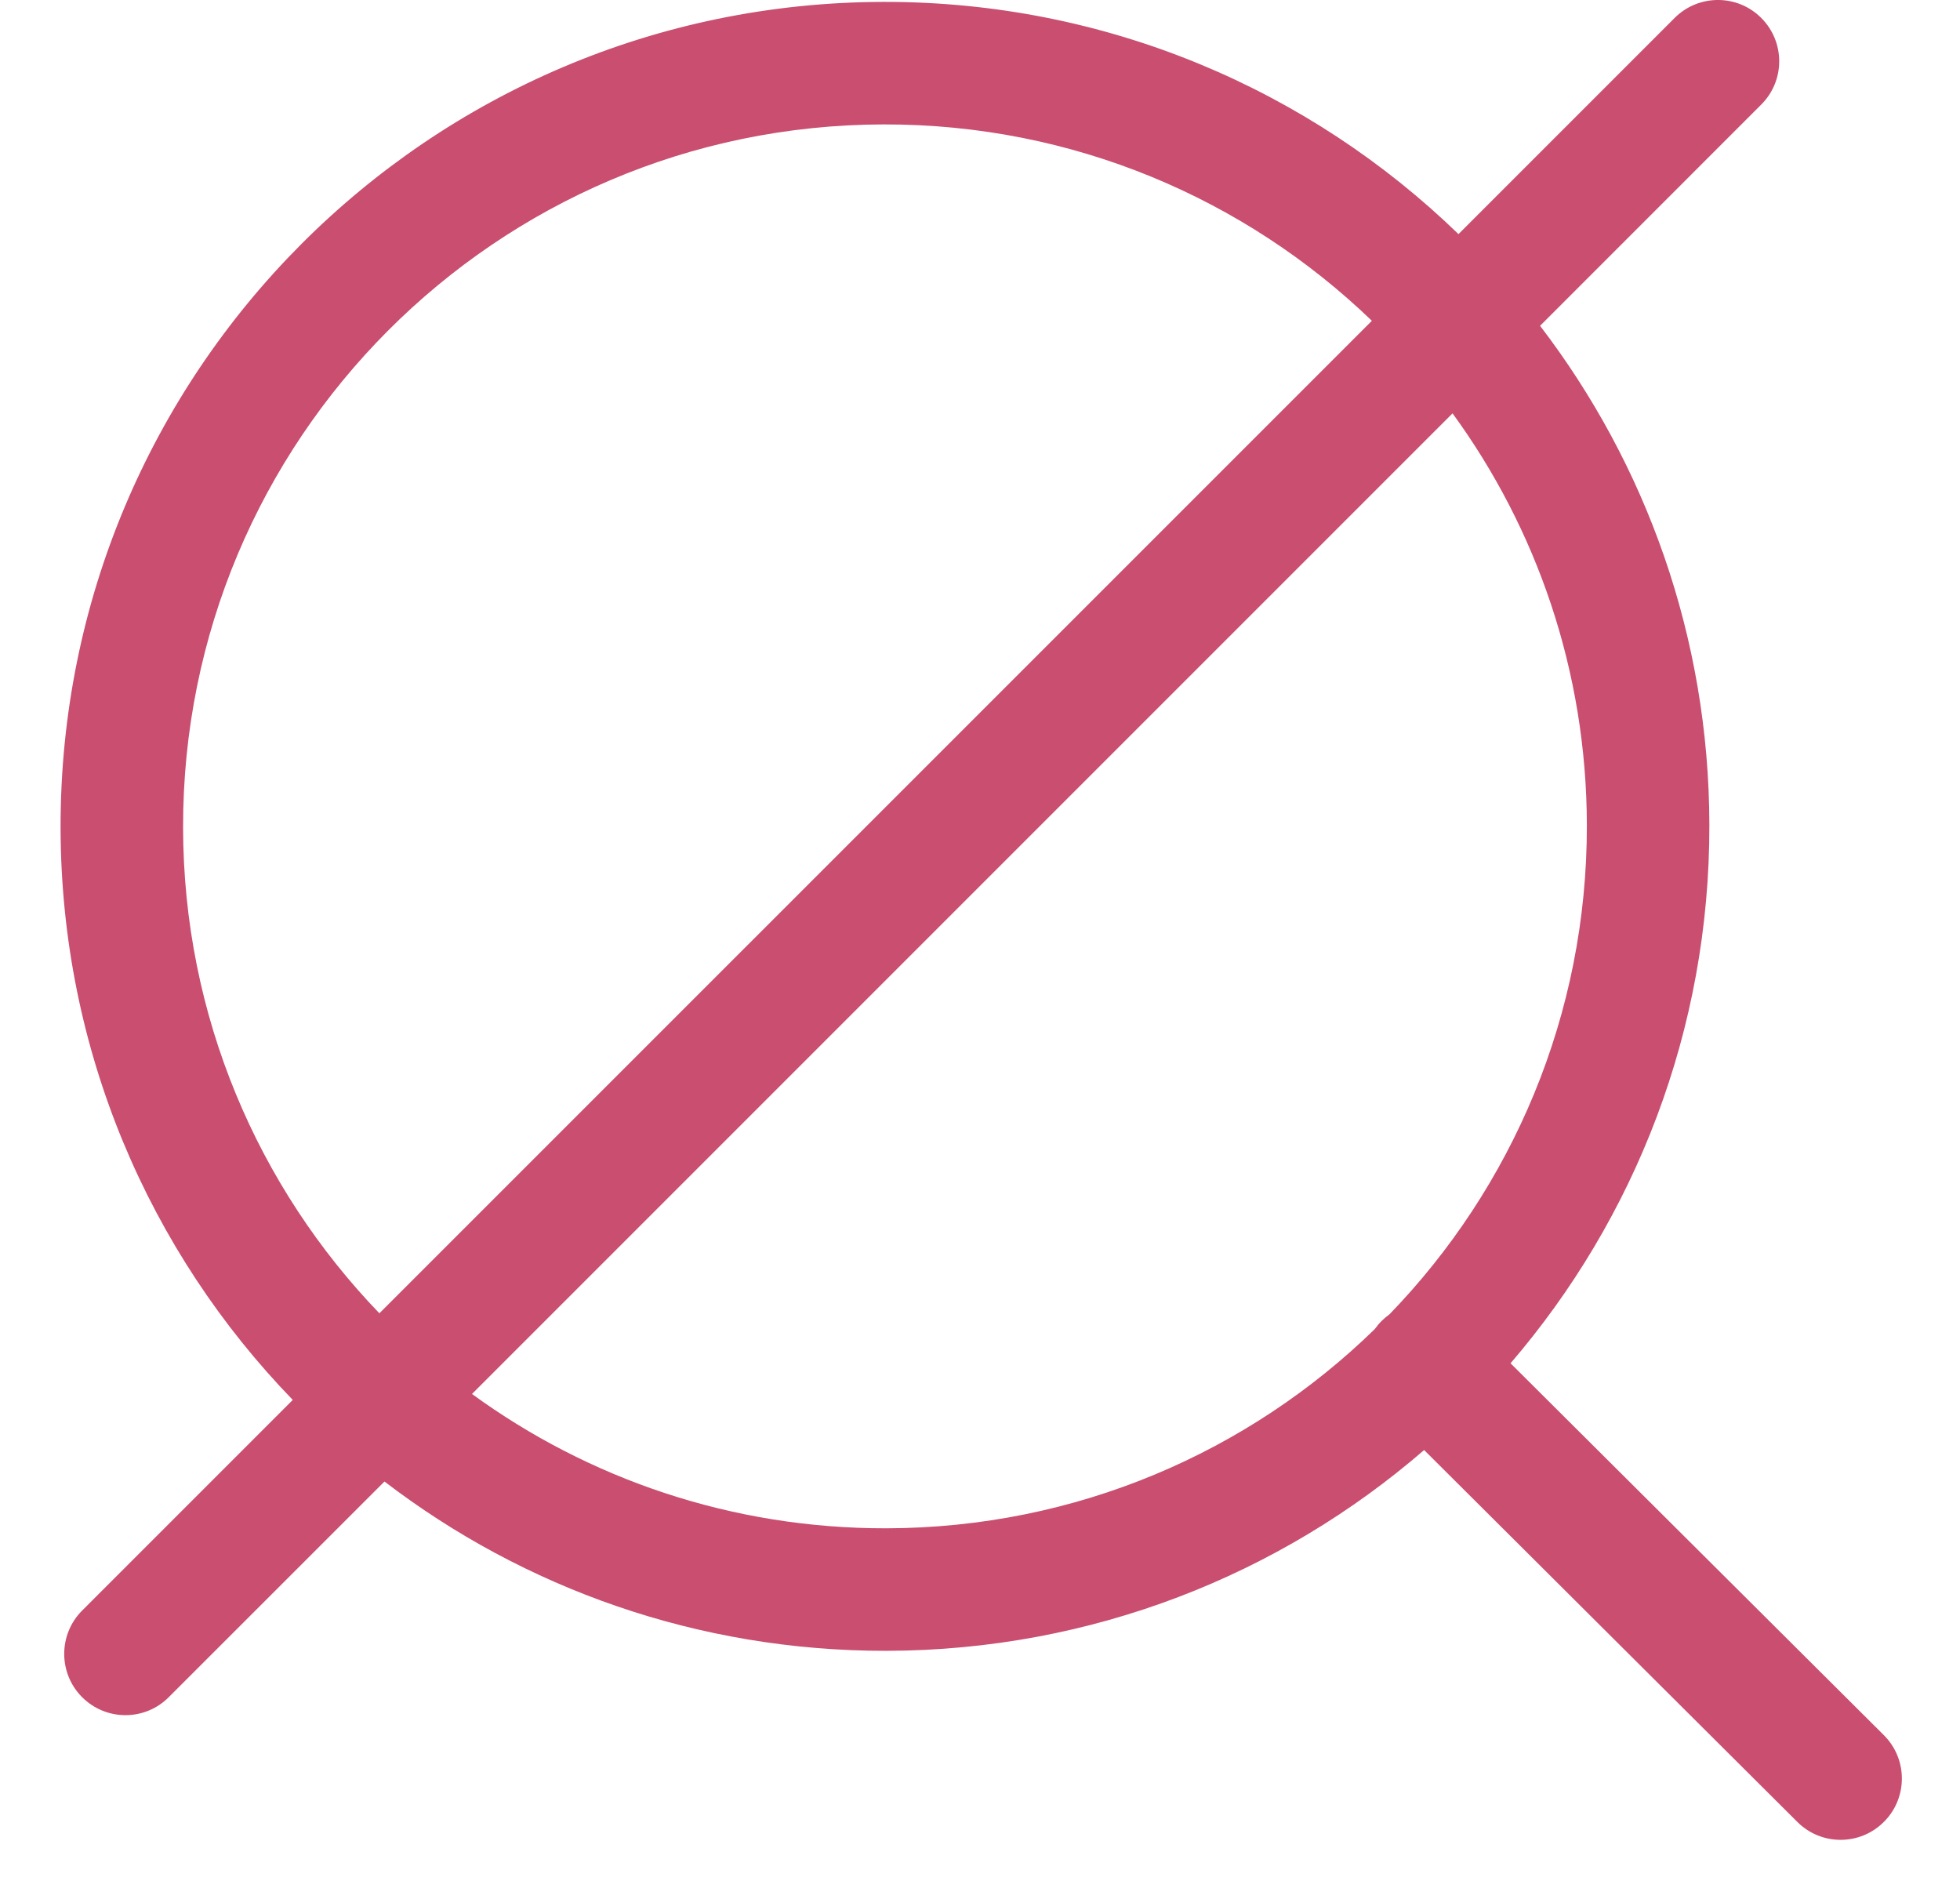 <svg width="32" height="31" viewBox="0 0 32 31" fill="none" xmlns="http://www.w3.org/2000/svg">
<path fill-rule="evenodd" clip-rule="evenodd" d="M2.755 27.707C2.365 28.098 1.732 28.098 1.341 27.707C0.951 27.317 0.951 26.683 1.341 26.293L4.78 22.854C2.439 20.438 0.995 17.146 0.989 13.515C0.975 6.082 6.99 0.045 14.423 0.031C18.072 0.024 21.384 1.469 23.812 3.822L27.341 0.293C27.732 -0.098 28.365 -0.098 28.755 0.293C29.146 0.684 29.146 1.317 28.755 1.707L25.144 5.319C26.873 7.578 27.902 10.401 27.908 13.465C27.914 16.822 26.691 19.894 24.662 22.256L30.757 28.327C31.148 28.717 31.149 29.35 30.759 29.741C30.369 30.133 29.736 30.134 29.345 29.744L23.251 23.672C20.897 25.709 17.83 26.943 14.473 26.95C11.391 26.955 8.549 25.925 6.277 24.186L2.755 27.707ZM7.706 22.757C9.603 24.14 11.941 24.954 14.469 24.95C17.573 24.944 20.386 23.705 22.445 21.698C22.478 21.652 22.514 21.608 22.555 21.567C22.596 21.526 22.639 21.49 22.685 21.457C24.685 19.39 25.913 16.573 25.908 13.469C25.903 10.956 25.09 8.634 23.715 6.748L7.706 22.757ZM22.398 5.237C20.332 3.247 17.522 2.025 14.427 2.031C8.098 2.043 2.977 7.183 2.989 13.511C2.994 16.591 4.214 19.384 6.194 21.44L22.398 5.237Z" fill="#C94E70"/>
</svg>
